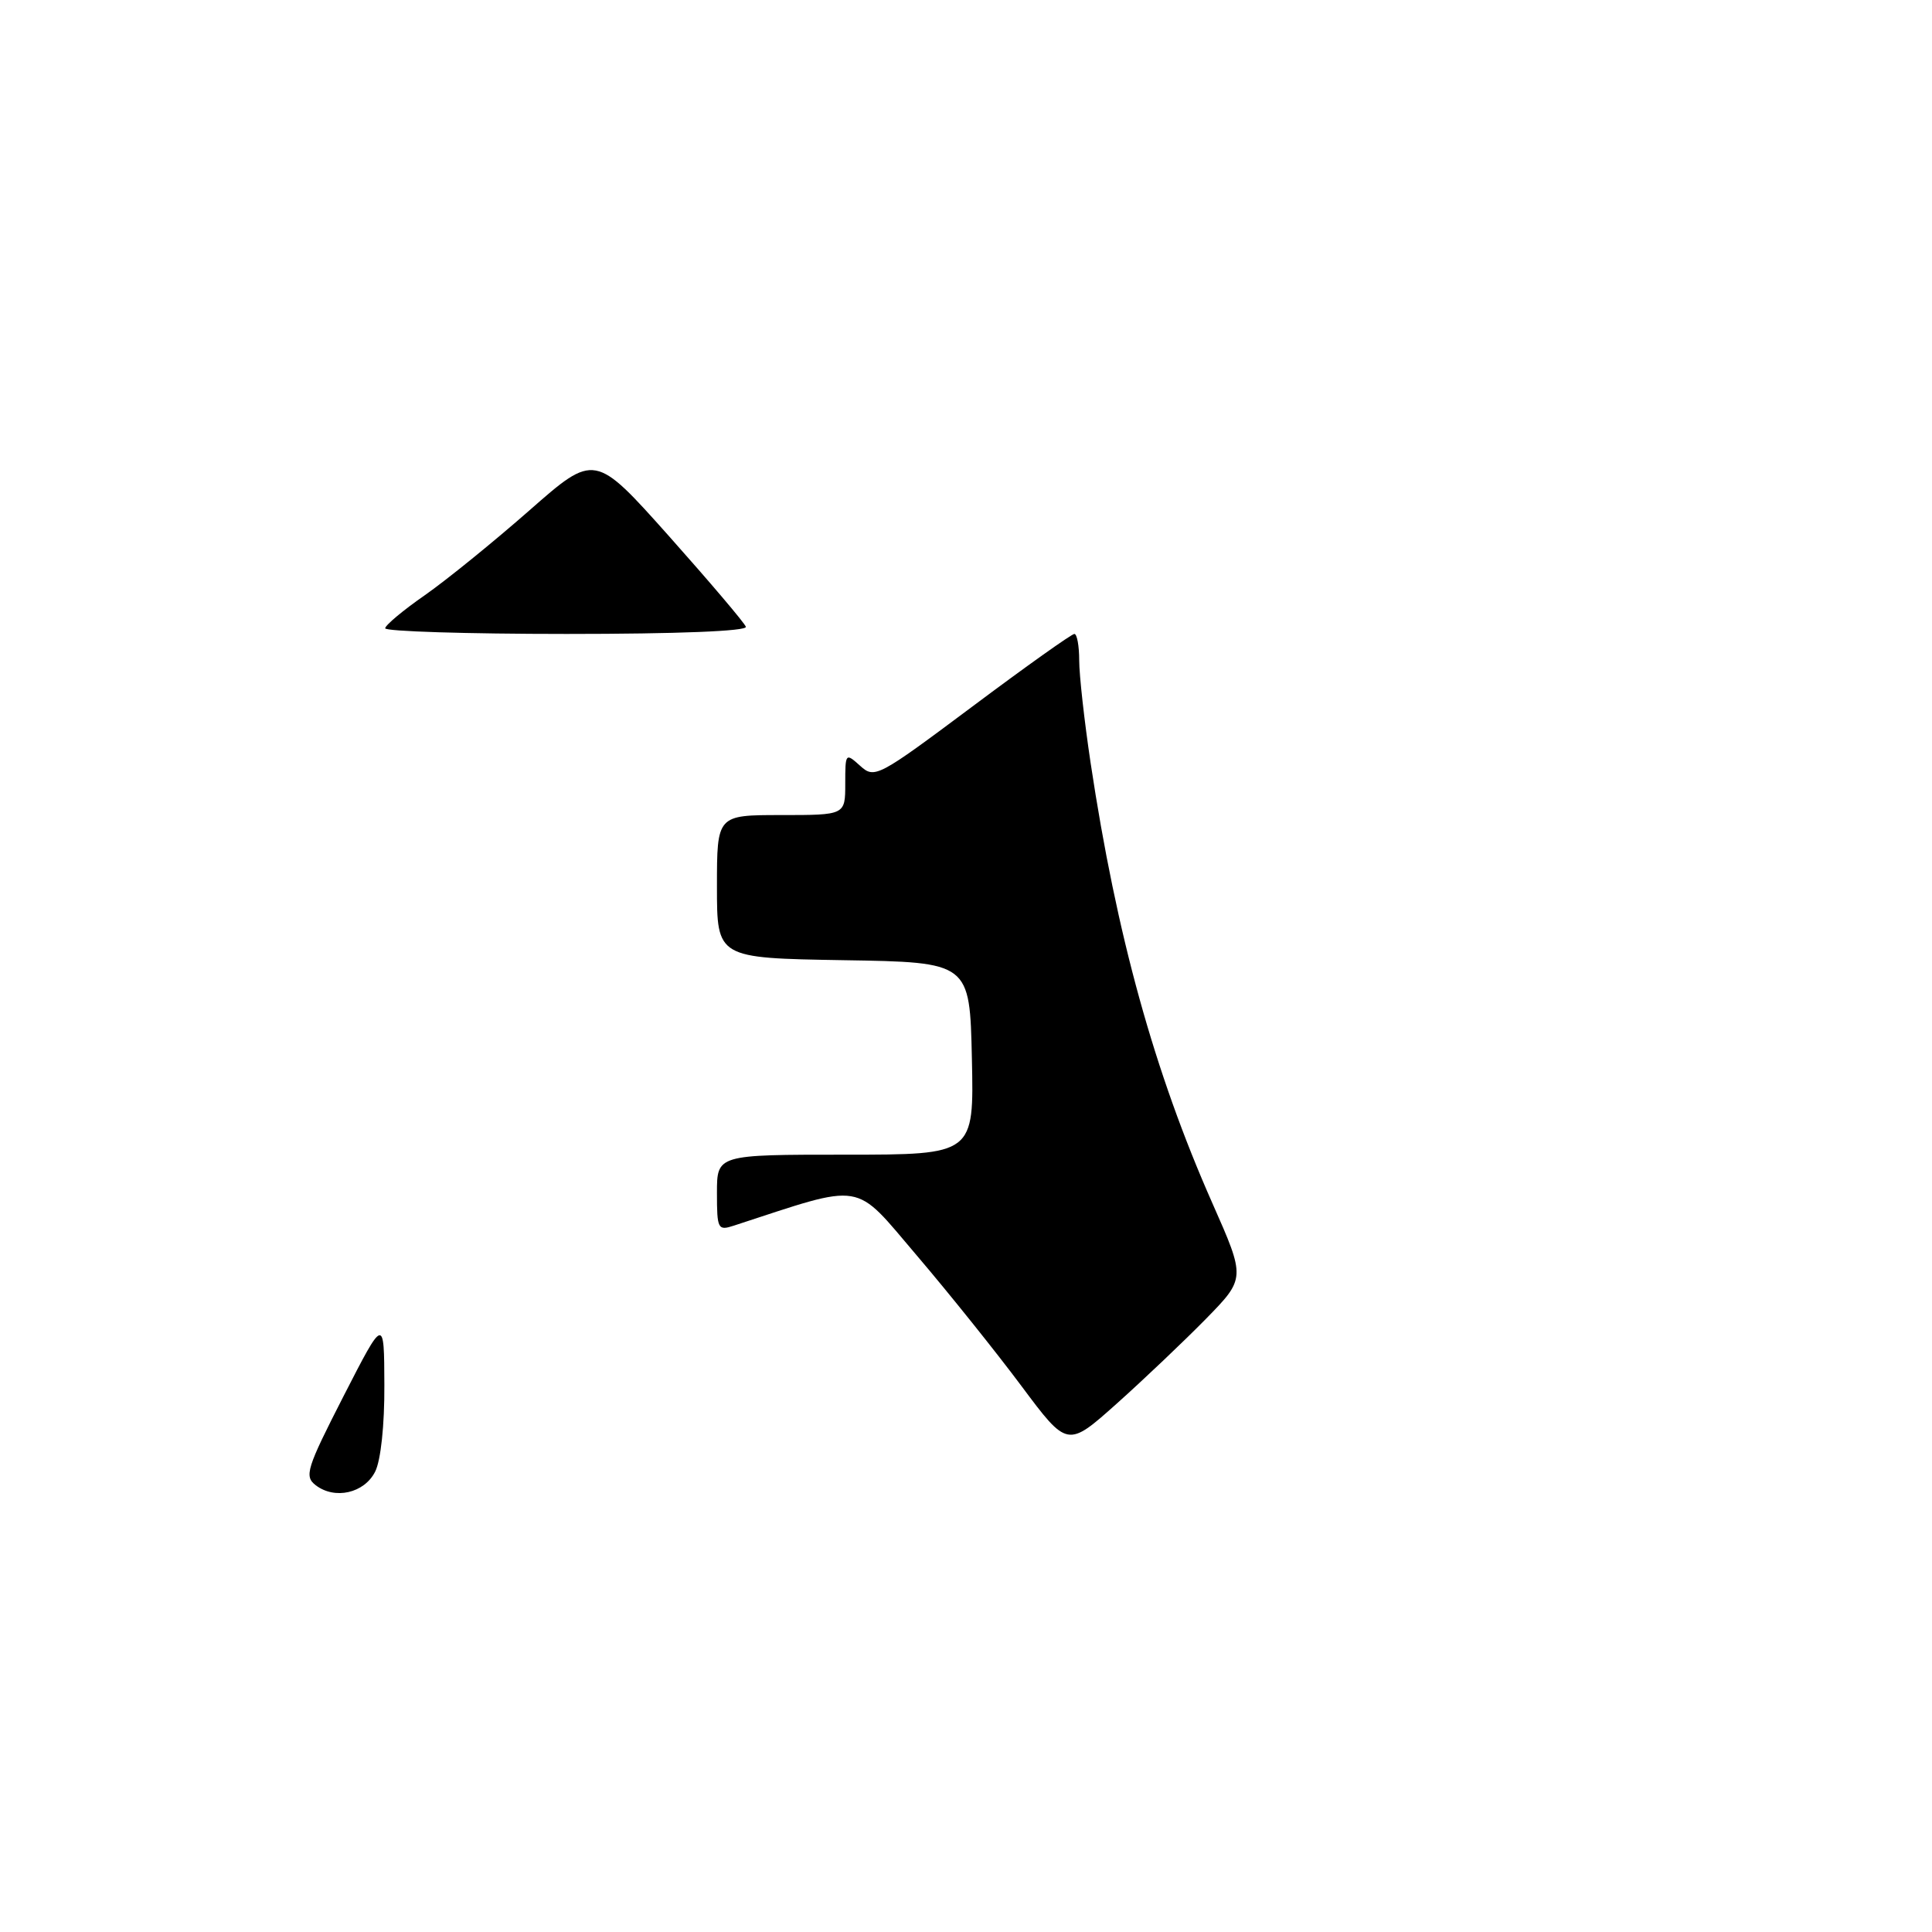 <?xml version="1.0" encoding="UTF-8" standalone="no"?>
<!DOCTYPE svg PUBLIC "-//W3C//DTD SVG 1.1//EN" "http://www.w3.org/Graphics/SVG/1.1/DTD/svg11.dtd" >
<svg xmlns="http://www.w3.org/2000/svg" xmlns:xlink="http://www.w3.org/1999/xlink" version="1.1" viewBox="0 0 256 256">
 <g >
 <path fill="currentColor"
d=" M 41.82 196.79 C 40.30 195.61 40.62 194.58 45.52 185.00 C 50.90 174.50 50.90 174.50 50.93 183.50 C 50.96 188.81 50.46 193.52 49.71 195.00 C 48.27 197.86 44.36 198.75 41.82 196.79 Z  M 135.35 183.66 C 132.00 179.17 125.77 171.39 121.49 166.37 C 113.00 156.41 114.76 156.69 97.25 162.40 C 95.12 163.10 95.00 162.87 95.00 158.07 C 95.00 153.00 95.00 153.00 112.03 153.00 C 129.06 153.00 129.06 153.00 128.78 140.25 C 128.50 127.50 128.50 127.50 111.75 127.23 C 95.00 126.95 95.00 126.95 95.00 117.48 C 95.00 108.00 95.00 108.00 103.50 108.00 C 112.00 108.00 112.00 108.00 112.00 103.85 C 112.00 99.77 112.04 99.73 113.97 101.47 C 115.89 103.21 116.29 103.00 128.83 93.63 C 135.91 88.33 142.00 84.00 142.36 84.00 C 142.71 84.00 143.00 85.58 143.00 87.51 C 143.00 89.44 143.68 95.54 144.51 101.08 C 147.95 123.96 152.96 142.07 160.65 159.44 C 165.05 169.38 165.05 169.38 159.78 174.77 C 156.87 177.73 151.56 182.78 147.97 185.99 C 141.44 191.82 141.44 191.82 135.35 183.66 Z  M 51.04 83.25 C 51.06 82.84 53.42 80.86 56.29 78.87 C 59.15 76.87 65.39 71.81 70.16 67.62 C 78.81 60.02 78.81 60.02 88.66 71.06 C 94.07 77.14 98.65 82.53 98.83 83.05 C 99.04 83.63 89.80 84.00 75.08 84.00 C 61.84 84.00 51.02 83.66 51.04 83.25 Z "/>
</g>
</svg>